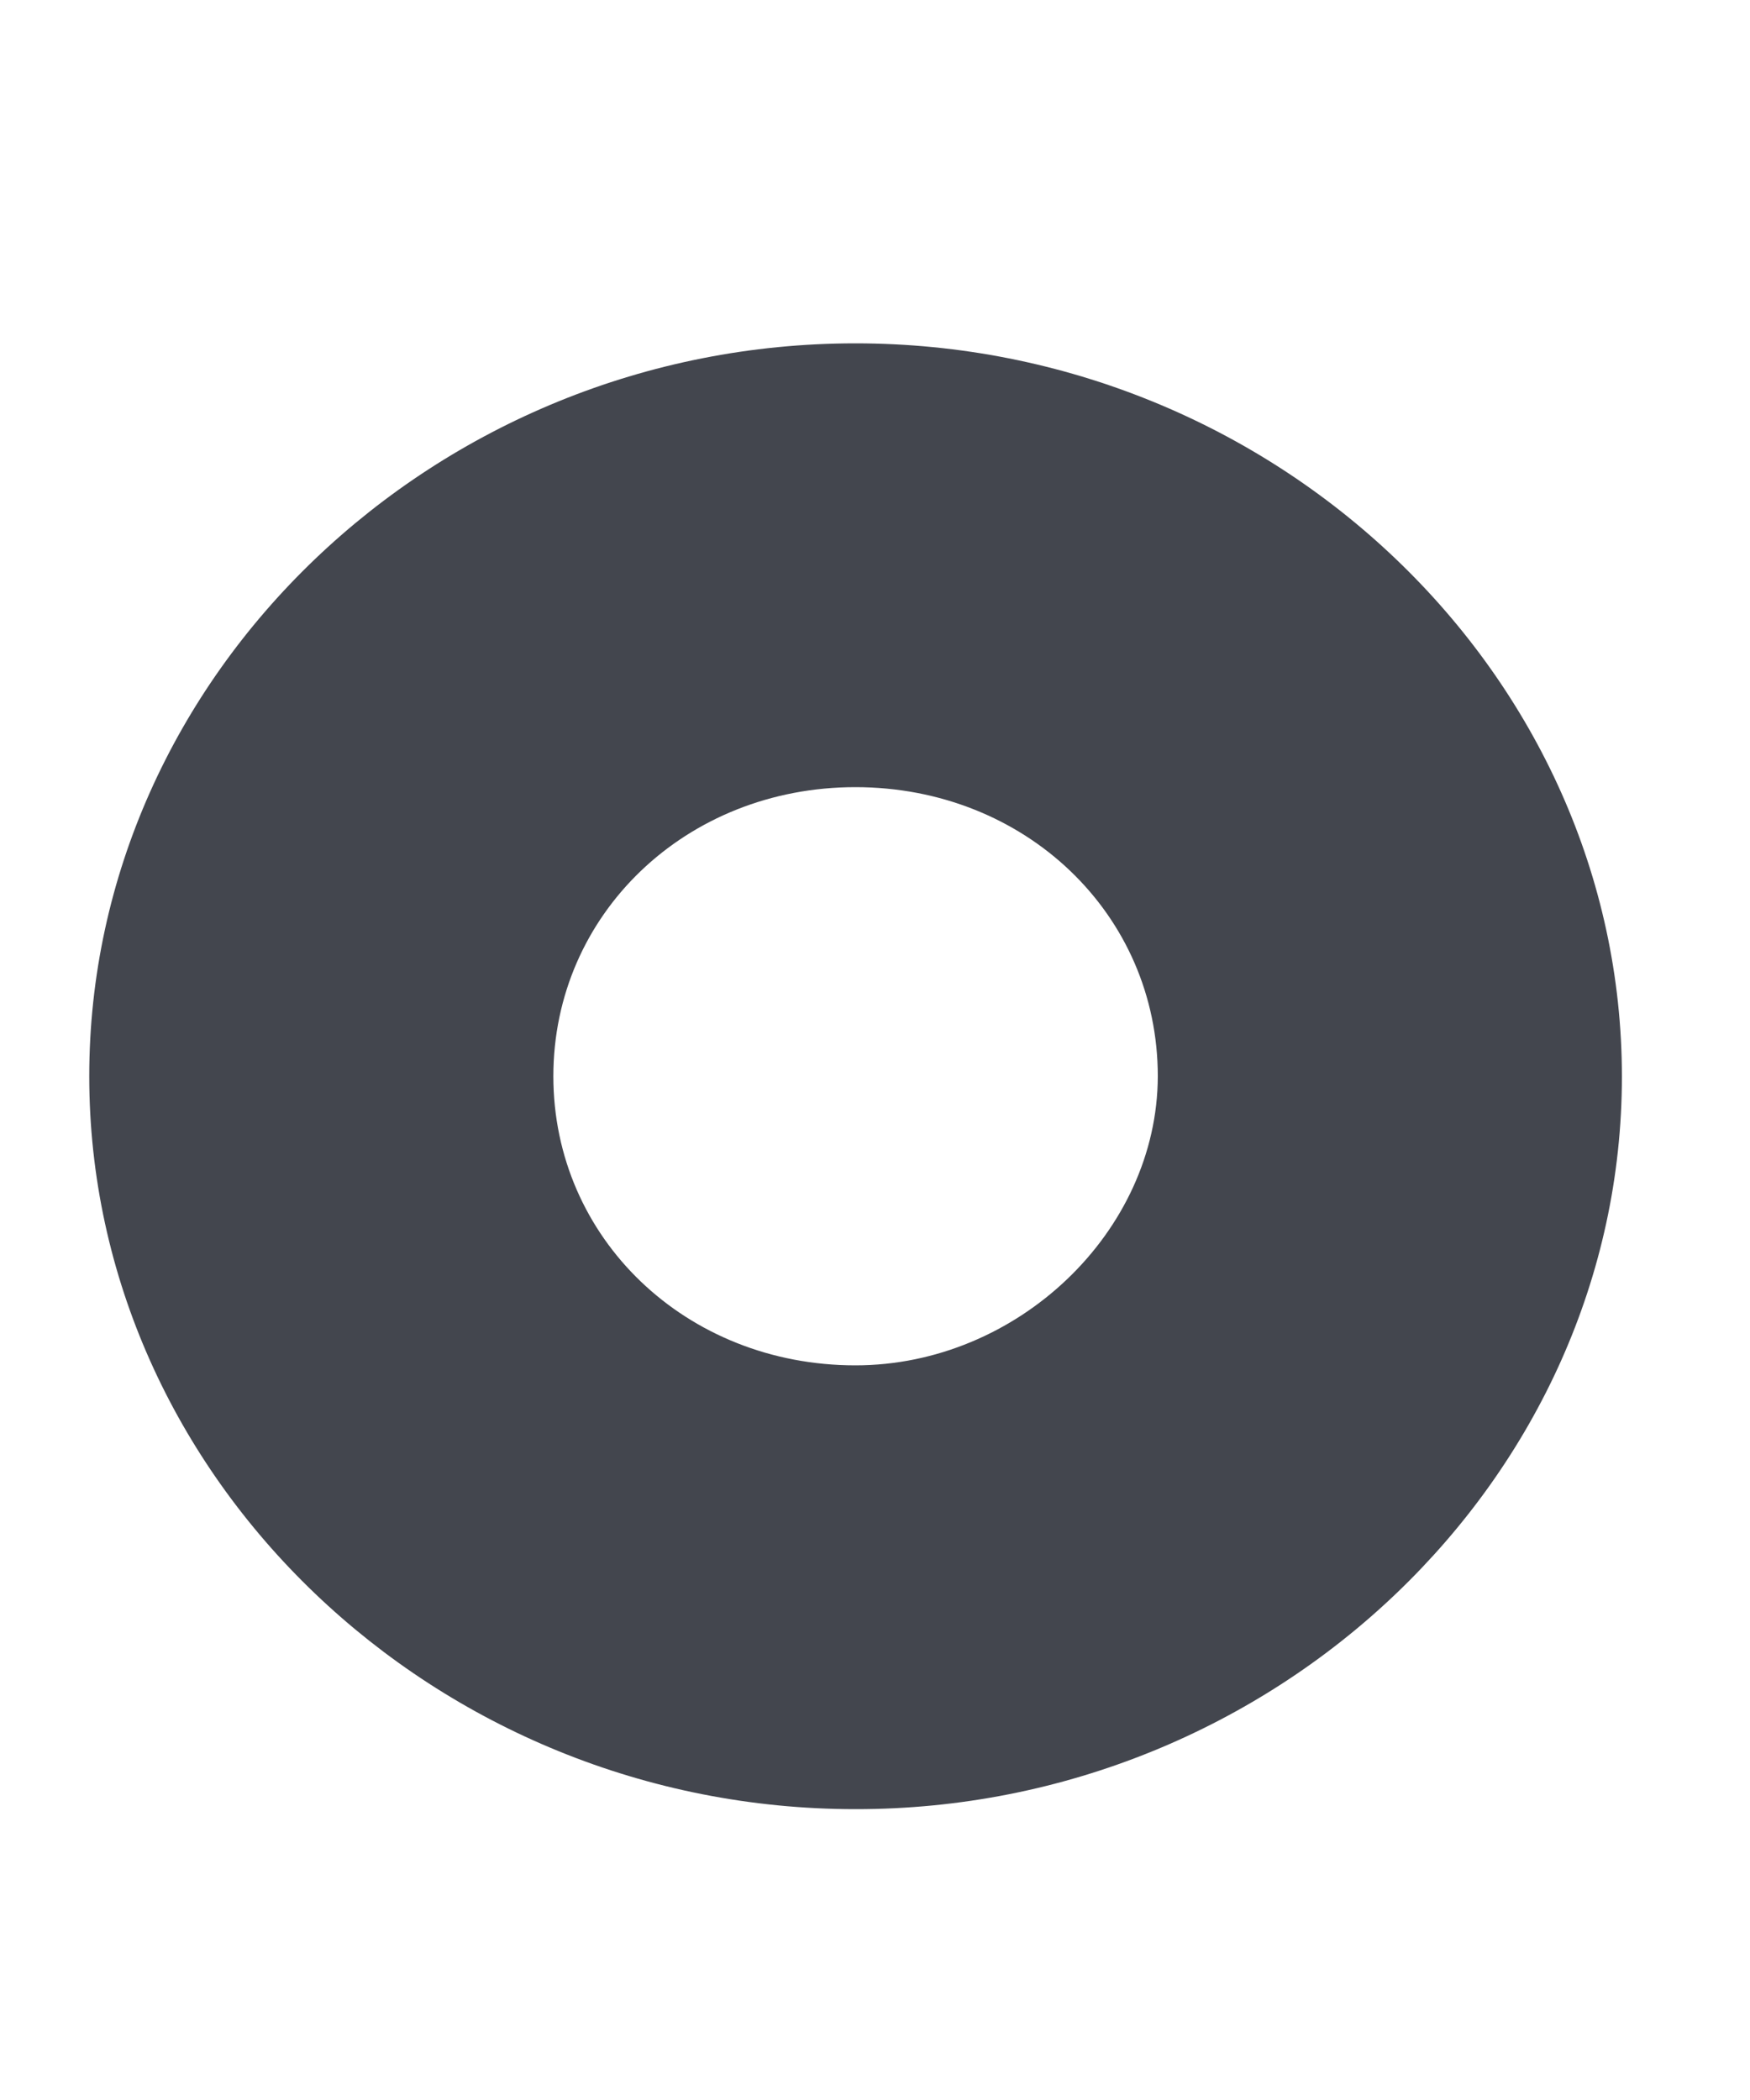 <svg width="5" height="6" viewBox="0 0 5 6" fill="none" xmlns="http://www.w3.org/2000/svg">
<path d="M2.444 0.981C1.244 0.981 0.255 1.928 0.255 3.075C0.255 4.223 1.244 5.169 2.444 5.169C3.644 5.17 4.634 4.223 4.634 3.076C4.634 1.928 3.644 0.981 2.444 0.981V0.981ZM2.444 3.901C1.96 3.901 1.581 3.538 1.581 3.075C1.581 2.612 1.96 2.249 2.444 2.249C2.929 2.249 3.308 2.612 3.308 3.075C3.307 3.519 2.907 3.901 2.444 3.901Z" fill="#43464E"/>
</svg>
